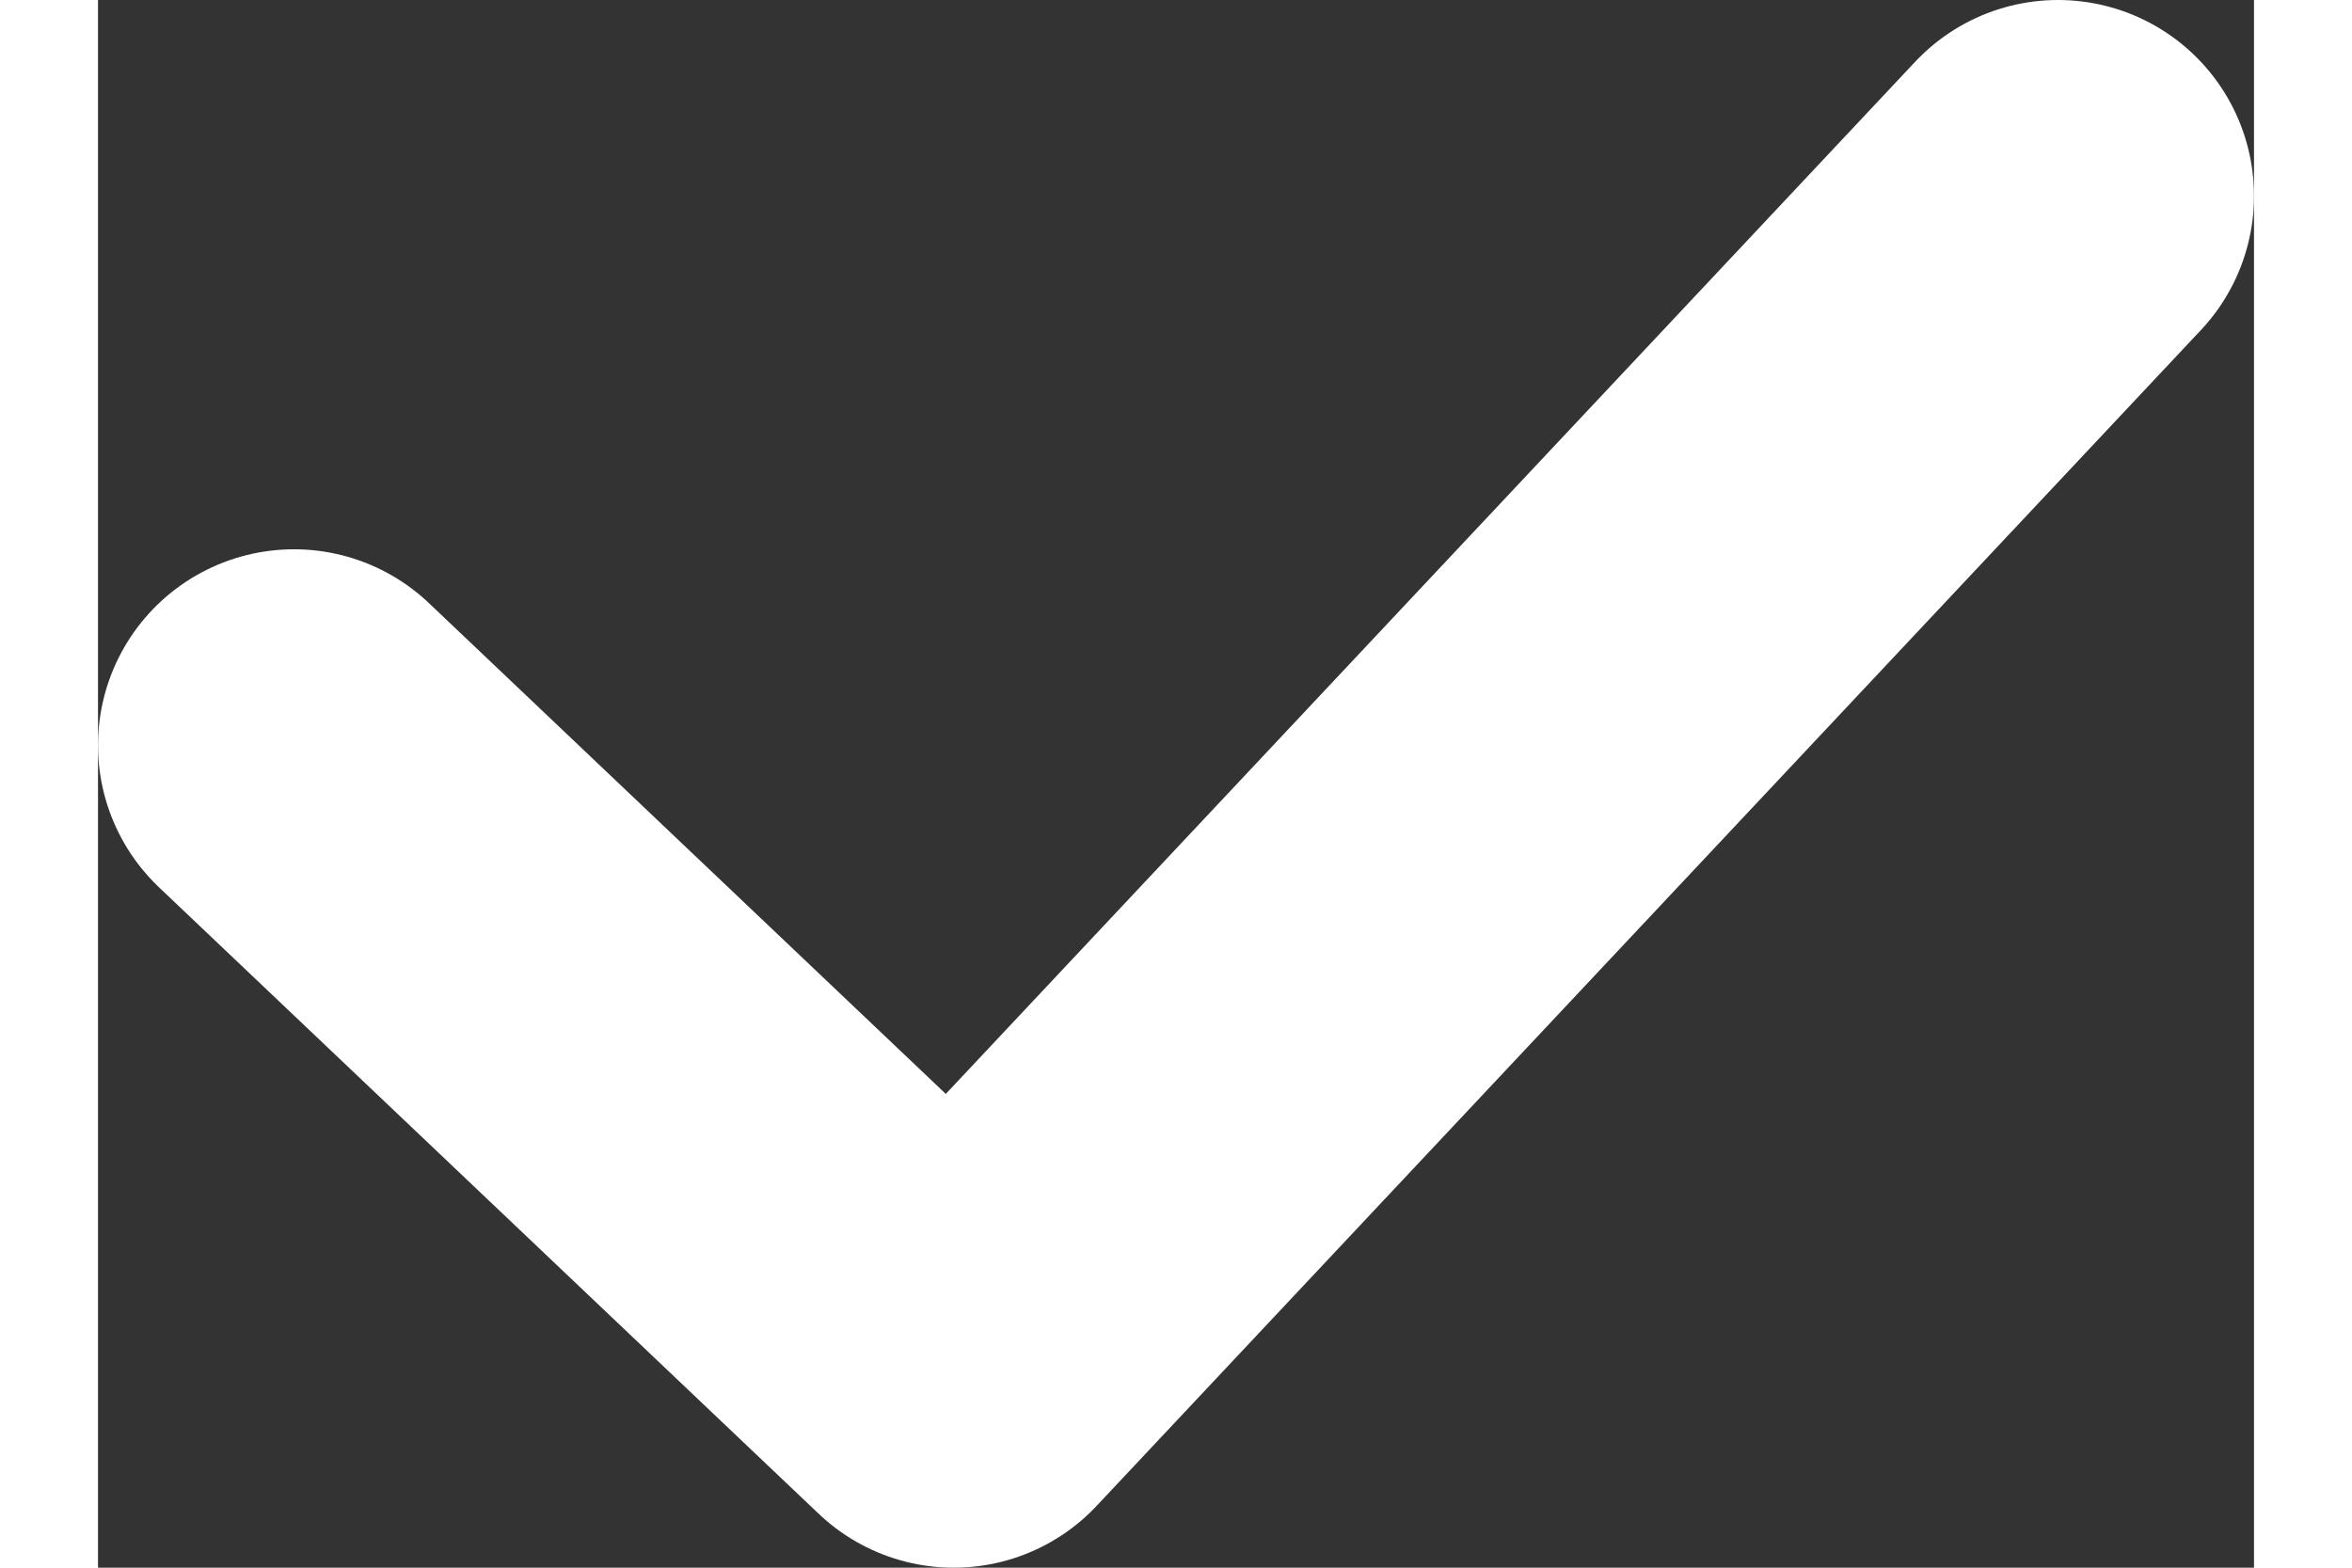 <svg width="12" height="8" viewBox="0 0 11 8" fill="none" xmlns="http://www.w3.org/2000/svg">
<rect x="0" y="0" width="11" height="8" fill="#333333" stroke="none"/>
<path d="M1 3.803L4.366 7L10 1" stroke="#fff" stroke-width="2" stroke-linecap="round" stroke-linejoin="round"/>
</svg>
